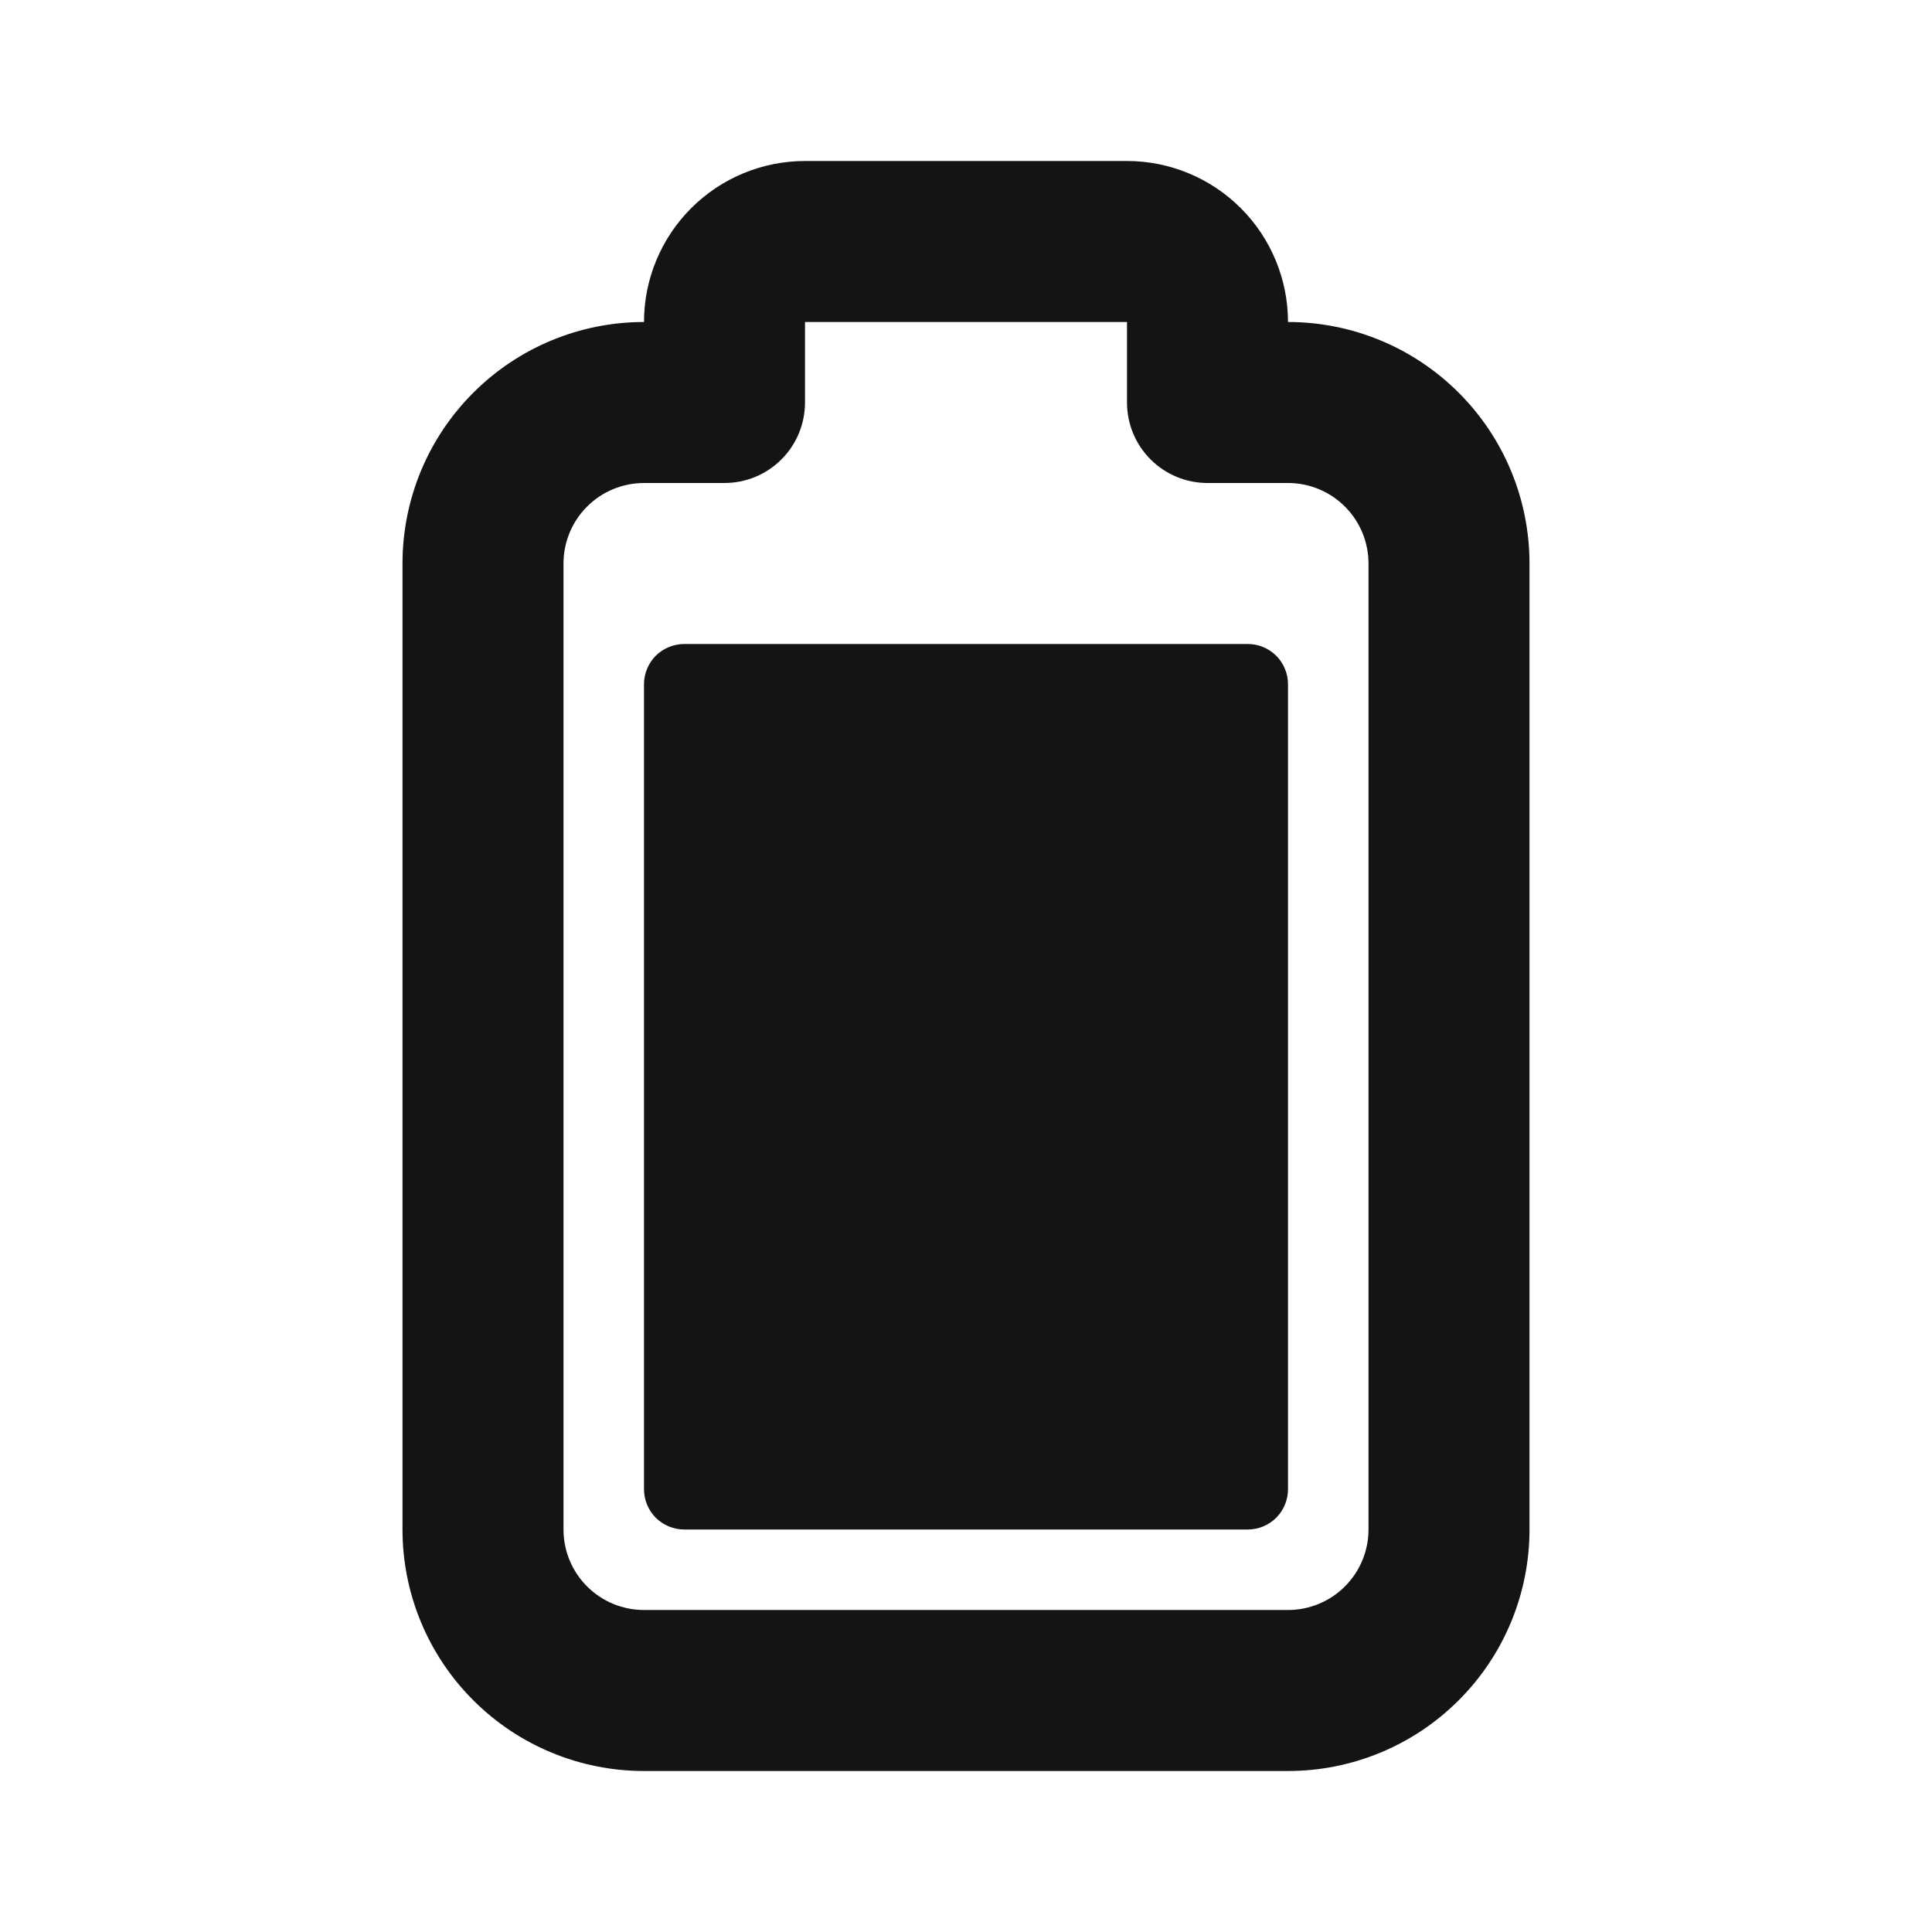 <svg width="24" height="24" viewBox="0 0 24 24" fill="none" xmlns="http://www.w3.org/2000/svg">
<path d="M16 4C16 3.47 15.789 2.961 15.414 2.586C15.039 2.211 14.53 2 14 2H10C9.47 2 8.961 2.211 8.586 2.586C8.211 2.961 8 3.47 8 4C7.204 4 6.441 4.316 5.879 4.879C5.316 5.441 5 6.204 5 7V19C5 19.796 5.316 20.559 5.879 21.121C6.441 21.684 7.204 22 8 22H16C16.796 22 17.559 21.684 18.121 21.121C18.684 20.559 19 19.796 19 19V7C19 6.204 18.684 5.441 18.121 4.879C17.559 4.316 16.796 4 16 4ZM17 19C17 19.265 16.895 19.52 16.707 19.707C16.52 19.895 16.265 20 16 20H8C7.735 20 7.48 19.895 7.293 19.707C7.105 19.52 7 19.265 7 19V7C7 6.735 7.105 6.48 7.293 6.293C7.48 6.105 7.735 6 8 6H9C9.265 6 9.52 5.895 9.707 5.707C9.895 5.52 10 5.265 10 5V4H14V5C14 5.265 14.105 5.52 14.293 5.707C14.48 5.895 14.735 6 15 6H16C16.265 6 16.52 6.105 16.707 6.293C16.895 6.48 17 6.735 17 7V19ZM15.5 8H8.5C8.367 8 8.24 8.053 8.146 8.146C8.053 8.24 8 8.367 8 8.5V18.5C8 18.633 8.053 18.76 8.146 18.854C8.24 18.947 8.367 19 8.5 19H15.5C15.633 19 15.76 18.947 15.854 18.854C15.947 18.76 16 18.633 16 18.5V8.5C16 8.367 15.947 8.24 15.854 8.146C15.76 8.053 15.633 8 15.5 8Z" fill="#141414"/>
</svg>
